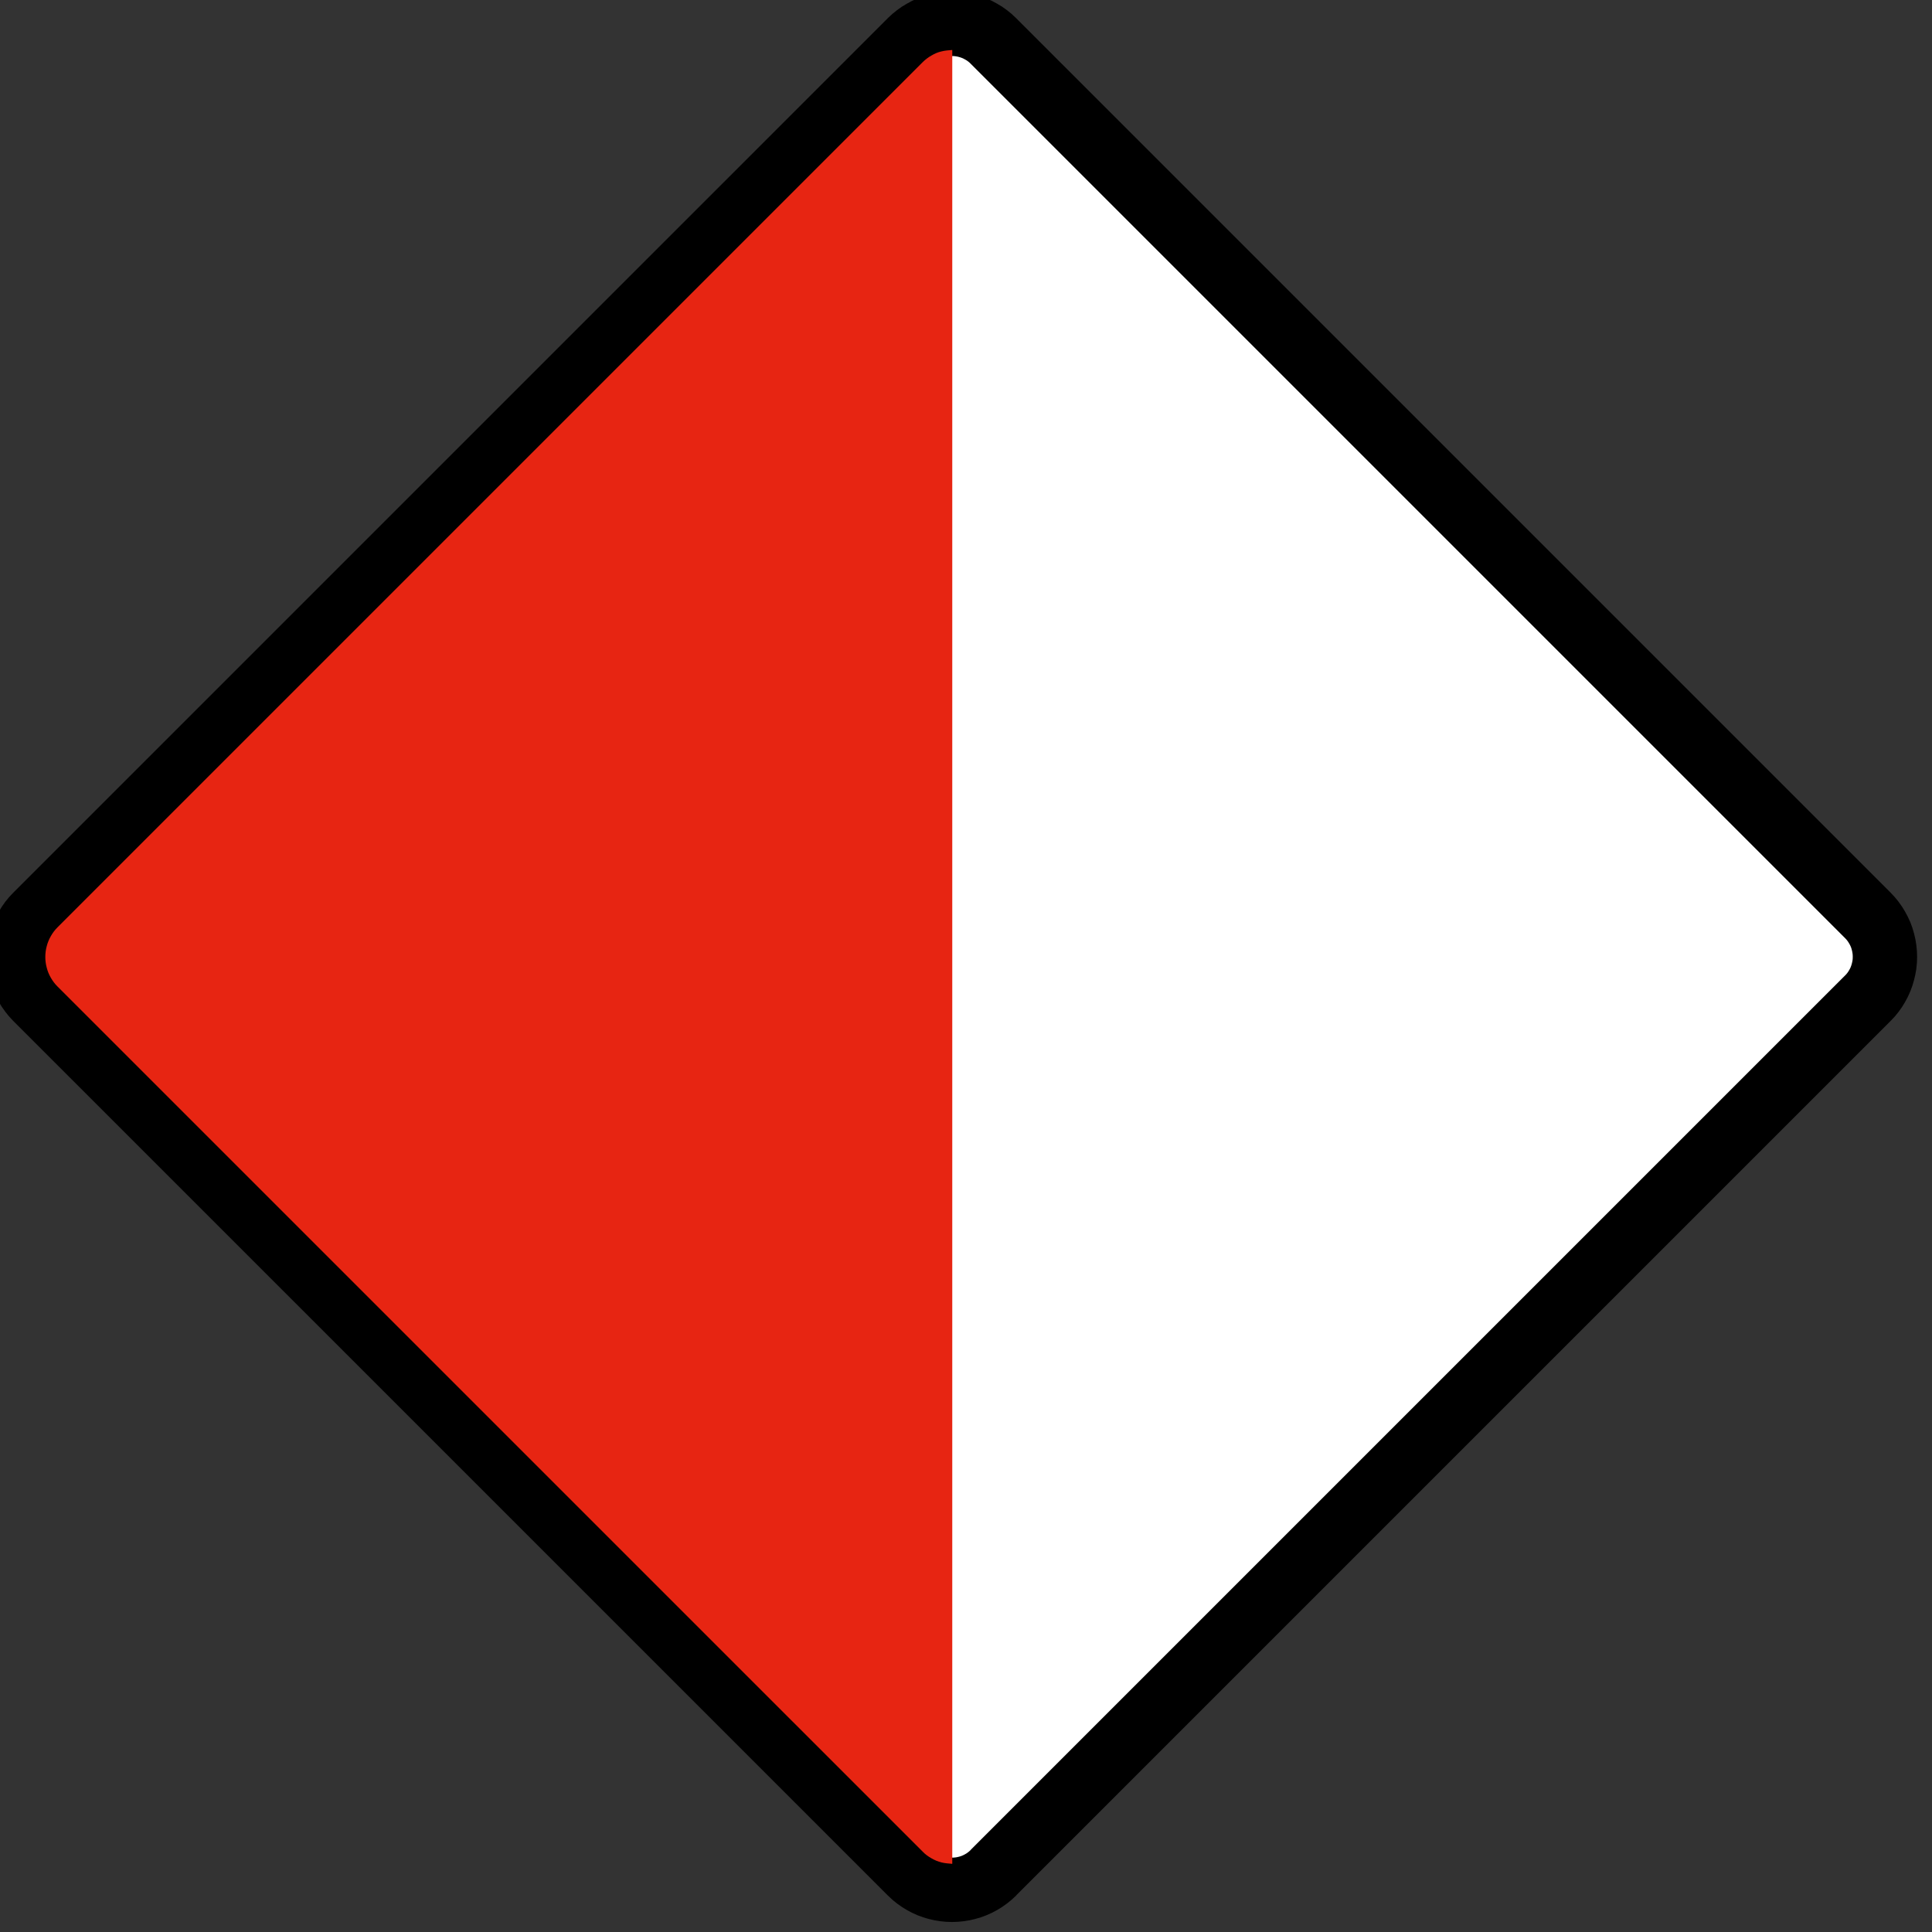 <?xml version="1.0" encoding="UTF-8" standalone="no"?>
<!-- Created with Inkscape (http://www.inkscape.org/) -->
<svg id="svg2" xmlns:rdf="http://www.w3.org/1999/02/22-rdf-syntax-ns#" xmlns="http://www.w3.org/2000/svg" height="60" width="60" version="1.1" xmlns:cc="http://creativecommons.org/ns#" xmlns:dc="http://purl.org/dc/elements/1.1/">
 <rect width="100%" height="100%" fill="#333333" stroke="none"/>
 <g id="layer14" transform="translate(0,-60)">
  <g id="g6864" transform="matrix(.97 0 0 .97 -28.221 31.779)">
   <g id="layer1-55" transform="translate(-845.71 -515.22)">
    <g id="g2894" transform="matrix(.843 0 0 .843 141.77 90.037)">
     <path id="path20218" stroke-linejoin="bevel" d="m907.27 609.97 33.199-33.199 0.006-0.006 0.006-0.006c0.066-0.068 0.129-0.14 0.186-0.215 0.058-0.076 0.11-0.155 0.156-0.239 0.049-0.081 0.091-0.166 0.126-0.255 0.036-0.087 0.066-0.179 0.09-0.27 0.024-0.091 0.043-0.185 0.055-0.28 0.013-0.094 0.019-0.189 0.018-0.284 0.001-0.095-0.005-0.19-0.018-0.284-0.013-0.095-0.031-0.188-0.056-0.28-0.024-0.091-0.054-0.181-0.089-0.27-0.036-0.087-0.079-0.172-0.126-0.255-0.046-0.084-0.099-0.164-0.155-0.24-0.058-0.075-0.12-0.147-0.188-0.214l-0.006-0.006-0.006-0.006-33.199-33.199-0.006-0.006-0.006-0.006c-0.068-0.066-0.139-0.129-0.215-0.186-0.075-0.058-0.155-0.11-0.237-0.156-0.083-0.049-0.168-0.09-0.256-0.126-0.087-0.036-0.177-0.066-0.27-0.089-0.092-0.025-0.185-0.044-0.279-0.056-0.095-0.013-0.19-0.018-0.285-0.018s-0.19 0.005-0.284 0.018c-0.095 0.013-0.188 0.031-0.28 0.056-0.091 0.024-0.181 0.054-0.27 0.09-0.087 0.035-0.172 0.077-0.255 0.125-0.084 0.046-0.164 0.099-0.24 0.156-0.075 0.056-0.146 0.119-0.214 0.186l-0.006 0.006-33.205 33.205-0.006 0.006-0.006 0.006c-0.066 0.068-0.129 0.139-0.186 0.215-0.058 0.075-0.11 0.155-0.156 0.239-0.048 0.081-0.09 0.166-0.126 0.255-0.035 0.087-0.065 0.179-0.089 0.27-0.025 0.092-0.044 0.185-0.056 0.28-0.013 0.094-0.018 0.189-0.018 0.284s0.005 0.19 0.018 0.284c0.013 0.095 0.031 0.189 0.056 0.28 0.024 0.091 0.054 0.182 0.09 0.27s0.077 0.174 0.125 0.255c0.046 0.084 0.099 0.164 0.156 0.24 0.056 0.075 0.119 0.147 0.186 0.214l0.008 0.006 0.005 0.006 33.199 33.199 0.006 0.006 0.006 0.006c0.068 0.066 0.14 0.129 0.215 0.186 0.076 0.058 0.155 0.11 0.239 0.156 0.081 0.049 0.168 0.09 0.255 0.126 0.087 0.036 0.179 0.065 0.27 0.089 0.092 0.025 0.185 0.044 0.28 0.056 0.094 0.013 0.189 0.019 0.284 0.018 0.095 0.001 0.19-0.005 0.285-0.018 0.094-0.013 0.188-0.031 0.279-0.056 0.092-0.024 0.182-0.054 0.27-0.09s0.174-0.077 0.256-0.125c0.083-0.046 0.163-0.099 0.239-0.156 0.076-0.056 0.147-0.119 0.214-0.186l0.006-0.006 0.006-0.006z" stroke="#231f20" stroke-miterlimit="22.926" stroke-width=".278" fill="none"/>
     <path id="path20222" stroke-linejoin="bevel" d="m907.29 610-0.006 0.006-0.006 0.006c-0.069 0.068-0.141 0.131-0.219 0.19-0.076 0.059-0.158 0.111-0.241 0.159-0.084 0.049-0.17 0.091-0.26 0.128-0.089 0.037-0.181 0.068-0.275 0.091-0.092 0.025-0.188 0.044-0.284 0.056-0.095 0.013-0.193 0.019-0.289 0.019-0.096 0-0.193-0.006-0.289-0.019-0.096-0.013-0.19-0.031-0.284-0.056-0.094-0.025-0.185-0.055-0.274-0.091-0.09-0.037-0.176-0.08-0.26-0.128-0.085-0.048-0.166-0.1-0.242-0.159-0.077-0.058-0.15-0.121-0.217-0.19l-0.008-0.006-0.005-0.006-33.2-33.199-0.006-0.006-0.006-0.006c-0.068-0.069-0.13-0.141-0.189-0.219-0.059-0.076-0.111-0.158-0.159-0.241-0.05-0.084-0.092-0.17-0.129-0.26-0.036-0.09-0.066-0.181-0.09-0.275-0.025-0.092-0.045-0.188-0.058-0.284-0.013-0.095-0.019-0.191-0.018-0.289-0.001-0.096 0.005-0.193 0.018-0.289 0.013-0.095 0.031-0.19 0.056-0.284 0.025-0.094 0.055-0.185 0.092-0.274 0.036-0.09 0.079-0.177 0.128-0.26 0.046-0.085 0.099-0.166 0.158-0.244 0.058-0.076 0.122-0.15 0.19-0.217l0.006-0.006 0.006-0.006 33.2-33.199 0.005-0.006 0.006-0.006c0.069-0.068 0.142-0.131 0.219-0.189 0.077-0.059 0.158-0.113 0.242-0.159 0.083-0.05 0.17-0.092 0.26-0.129 0.089-0.036 0.18-0.068 0.274-0.091 0.094-0.025 0.188-0.044 0.284-0.056 0.096-0.013 0.193-0.019 0.289-0.018 0.098-0.001 0.194 0.005 0.289 0.018 0.096 0.013 0.191 0.031 0.284 0.056 0.094 0.025 0.186 0.055 0.275 0.091 0.09 0.037 0.176 0.08 0.26 0.129 0.085 0.046 0.165 0.099 0.242 0.158 0.077 0.058 0.15 0.121 0.217 0.19l0.006 0.006 0.006 0.006 33.199 33.199 0.006 0.006 0.006 0.006c0.069 0.069 0.131 0.141 0.19 0.219 0.059 0.076 0.111 0.158 0.159 0.242 0.049 0.083 0.091 0.17 0.129 0.259 0.036 0.09 0.066 0.181 0.09 0.275 0.025 0.094 0.044 0.189 0.056 0.284 0.014 0.096 0.019 0.193 0.019 0.289 0 0.098-0.005 0.194-0.018 0.289-0.014 0.096-0.033 0.191-0.058 0.284-0.024 0.094-0.055 0.185-0.091 0.275-0.036 0.089-0.079 0.176-0.128 0.26-0.048 0.084-0.1 0.165-0.159 0.242-0.058 0.077-0.121 0.15-0.19 0.217l-0.006 0.006-0.006 0.006-33.199 33.199z" stroke="#000" stroke-miterlimit="22.926" stroke-width="2.444" fill="#fff"/>
     <path id="path20226" d="m905.72 540.78v68.888c-0.069-0.005-0.138-0.011-0.206-0.019-0.069-0.007-0.136-0.019-0.203-0.034-0.068-0.018-0.133-0.039-0.196-0.065-0.064-0.026-0.126-0.058-0.185-0.092-0.061-0.034-0.119-0.071-0.175-0.113-0.055-0.041-0.106-0.086-0.154-0.136l-32.858-32.856-0.009-0.009c-0.049-0.049-0.094-0.101-0.136-0.156-0.041-0.055-0.079-0.113-0.113-0.172-0.035-0.06-0.066-0.122-0.092-0.186-0.025-0.064-0.048-0.129-0.064-0.196-0.019-0.066-0.031-0.134-0.041-0.203-0.009-0.069-0.013-0.138-0.013-0.206 0-0.069 0.004-0.138 0.013-0.206 0.009-0.069 0.022-0.136 0.041-0.203 0.016-0.066 0.039-0.133 0.065-0.196 0.026-0.064 0.056-0.125 0.091-0.185 0.034-0.061 0.071-0.119 0.113-0.174 0.041-0.055 0.087-0.107 0.136-0.155l0.009-0.01 32.848-32.848 0.009-0.009c0.05-0.049 0.101-0.094 0.156-0.135 0.055-0.041 0.113-0.08 0.174-0.114 0.059-0.036 0.121-0.066 0.185-0.094 0.064-0.026 0.129-0.048 0.196-0.062 0.066-0.016 0.134-0.029 0.203-0.036 0.069-0.008 0.138-0.013 0.206-0.018" fill-rule="evenodd" fill="#e72512"/>
    </g>
   </g>
  </g>
 </g>
</svg>
